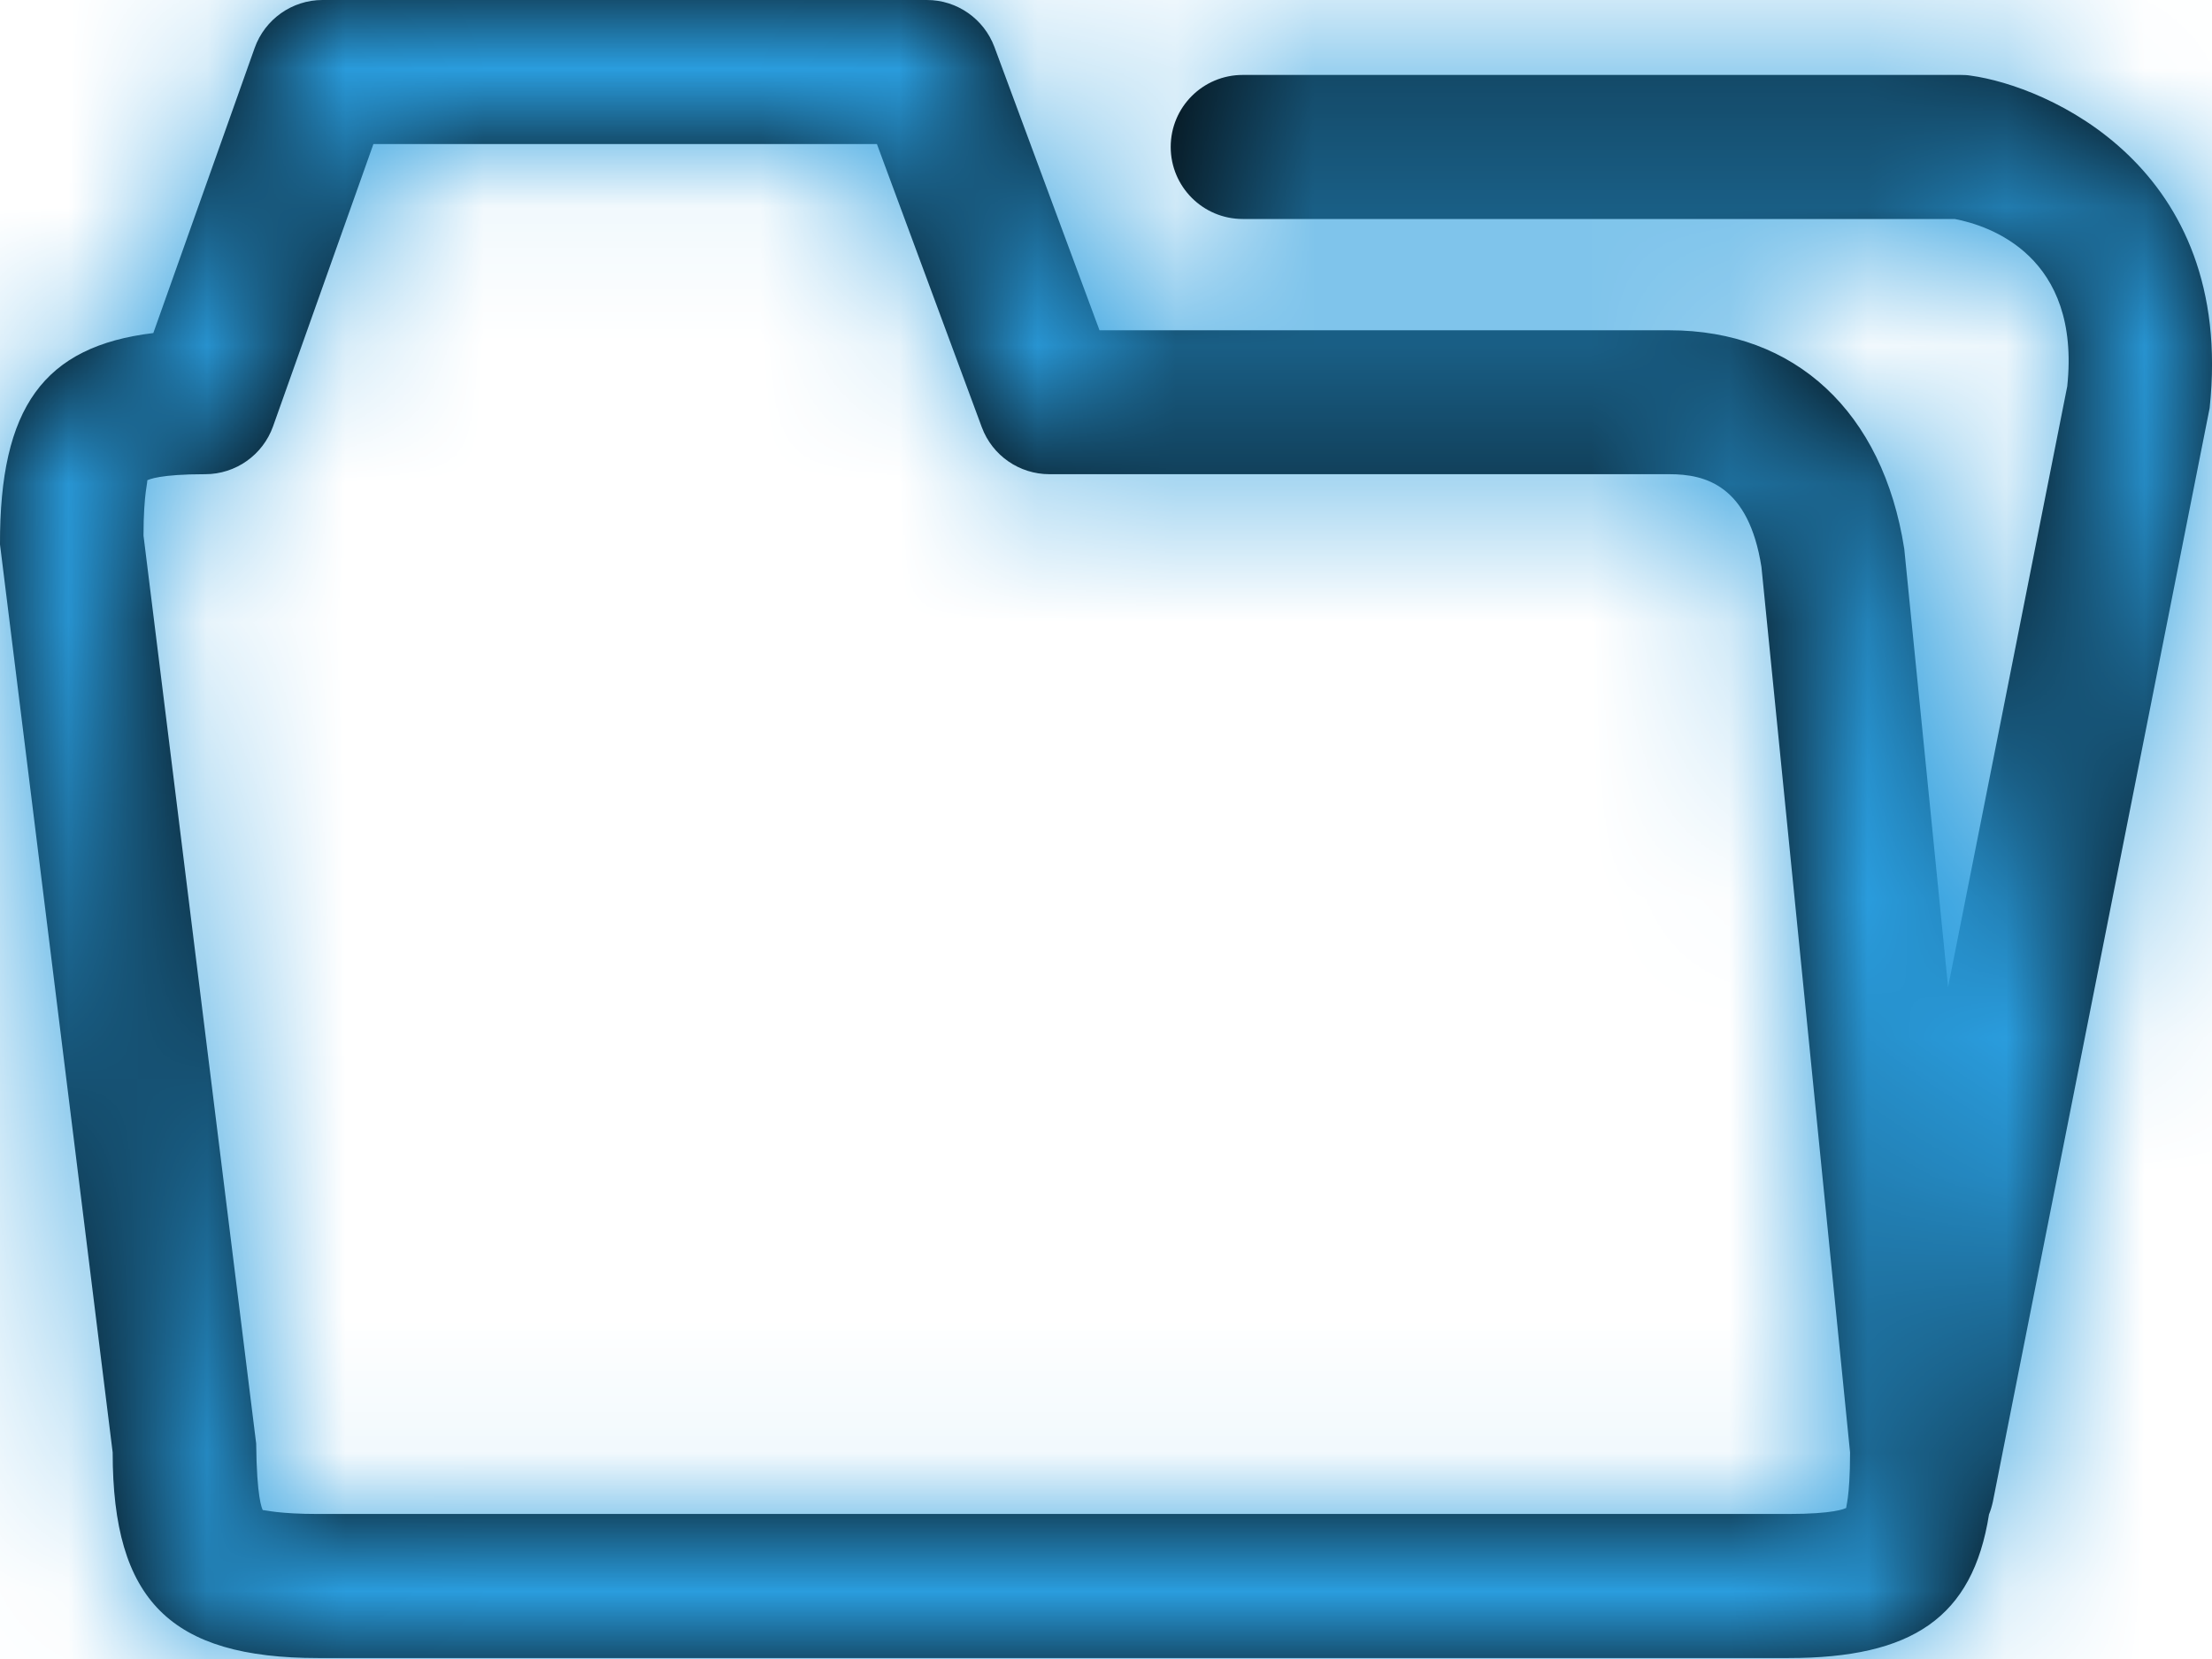 <?xml version="1.0" encoding="UTF-8"?>
<svg width="16px" height="12px" viewBox="0 0 16 12" version="1.1" xmlns="http://www.w3.org/2000/svg" xmlns:xlink="http://www.w3.org/1999/xlink">
    <!-- Generator: sketchtool 52.6 (67491) - http://www.bohemiancoding.com/sketch -->
    <title>4576EB9C-5BD1-4147-ABC5-A010011BDC8E</title>
    <desc>Created with sketchtool.</desc>
    <defs>
        <path d="M14.091,9.14 L14.953,4.794 C15.052,3.852 14.392,3.632 14.139,3.584 L8.989,3.584 C8.701,3.584 8.468,3.35 8.468,3.063 C8.468,2.775 8.701,2.542 8.989,2.542 L14.183,2.542 C14.207,2.542 14.23,2.543 14.254,2.547 C14.798,2.621 16.169,3.197 15.983,4.951 L14.415,12.862 C14.408,12.894 14.399,12.925 14.387,12.954 C14.269,13.702 13.83,13.993 12.936,13.993 L2.302,13.993 C1.232,13.993 0.815,13.576 0.815,12.506 L2.81054761e-05,5.938 C-0.003,4.948 0.315,4.505 1.109,4.409 L1.842,2.347 C1.916,2.139 2.113,2 2.333,2 L6.705,2 C6.922,2 7.117,2.136 7.193,2.34 L7.953,4.389 L12.075,4.389 C12.985,4.389 13.62,4.979 13.774,5.97 L14.091,9.14 Z M1.904,12.923 C1.92,12.923 2.017,12.951 2.302,12.951 L12.936,12.951 C13.262,12.951 13.343,12.914 13.356,12.906 C13.347,12.906 13.382,12.85 13.382,12.506 L12.741,6.101 C12.648,5.51 12.336,5.43 12.075,5.43 L7.591,5.43 C7.373,5.43 7.178,5.295 7.102,5.091 L6.343,3.042 L2.701,3.042 L1.975,5.084 C1.901,5.291 1.705,5.43 1.484,5.43 C1.157,5.43 1.076,5.468 1.064,5.475 C1.064,5.475 1.064,5.475 1.064,5.475 C1.073,5.475 1.038,5.561 1.038,5.874 L1.853,12.442 C1.857,12.831 1.894,12.912 1.902,12.925 C1.901,12.923 1.901,12.923 1.904,12.923 Z" id="path-1"></path>
    </defs>
    <g id="Design" stroke="none" stroke-width="1" fill="none" fill-rule="evenodd">
        <g id="Dashboard" transform="translate(-103, -1331)">
            <g id="Button/34px/icon-9-Copy-3" transform="translate(94, 1320)">
                <g id="iconbutton" transform="translate(9, 9)">
                    <mask id="mask-2" fill="white">
                        <use xlink:href="#path-1"></use>
                    </mask>
                    <use id="Combined-Shape" fill="#000000" fill-rule="nonzero" xlink:href="#path-1"></use>
                    <g id="Color-/-Blue" mask="url(#mask-2)" fill="#2A9DDE">
                        <rect id="Container" x="0" y="0" width="16" height="16"></rect>
                    </g>
                </g>
            </g>
        </g>
    </g>
</svg>